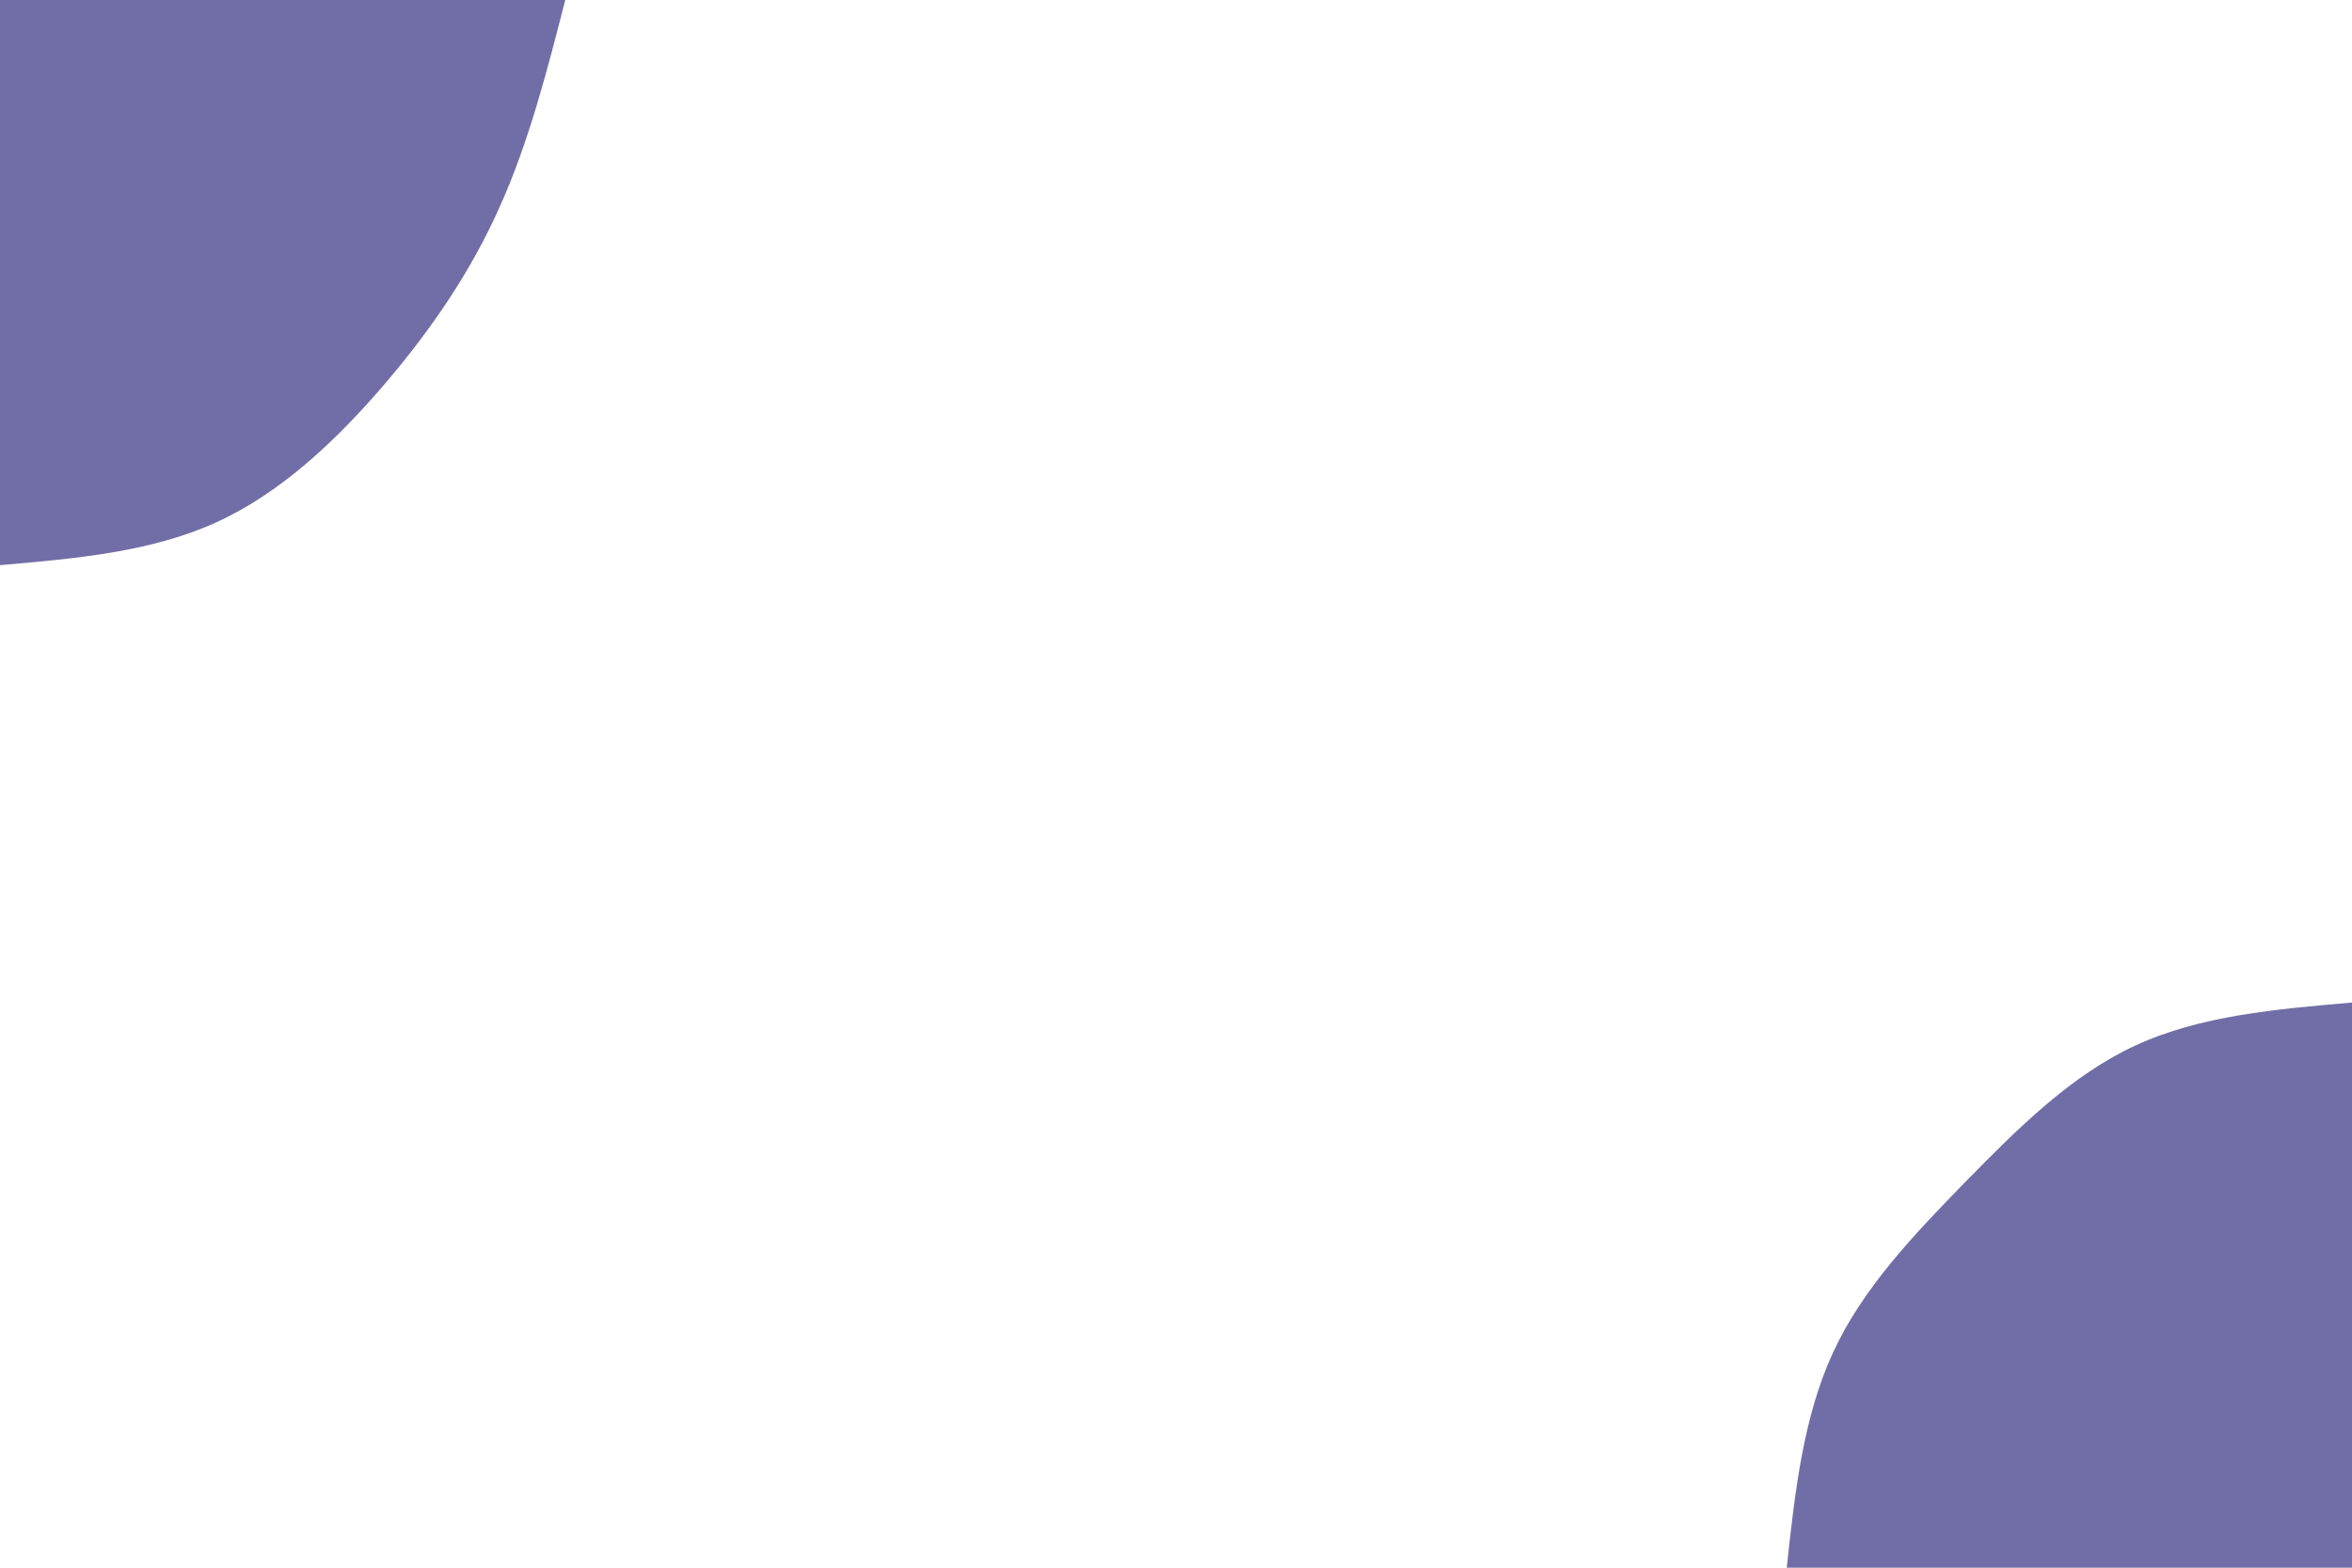 <svg id="visual" viewBox="0 0 900 600" width="900" height="600" xmlns="http://www.w3.org/2000/svg" xmlns:xlink="http://www.w3.org/1999/xlink" version="1.1"><rect x="0" y="0" width="900" height="600" fill="#fff"></rect><defs><linearGradient id="grad1_0" x1="33.3%" y1="100%" x2="100%" y2="0%"><stop offset="20%" stop-color="#ffffff" stop-opacity="1"></stop><stop offset="80%" stop-color="#ffffff" stop-opacity="1"></stop></linearGradient></defs><defs><linearGradient id="grad2_0" x1="0%" y1="100%" x2="66.7%" y2="0%"><stop offset="20%" stop-color="#ffffff" stop-opacity="1"></stop><stop offset="80%" stop-color="#ffffff" stop-opacity="1"></stop></linearGradient></defs><g transform="translate(900, 600)"><path d="M-216.3 0C-213.2 -28.8 -210 -57.6 -198.6 -82.3C-187.3 -106.9 -167.7 -127.4 -147.8 -147.8C-127.8 -168.2 -107.5 -188.5 -82.8 -199.9C-58.1 -211.3 -29 -213.8 0 -216.3L0 0Z" fill="#716EA7"></path></g><g transform="translate(0, 0)"><path d="M216.3 0C209.3 27.3 202.3 54.6 191.2 79.2C180.2 103.9 165.2 125.9 147.1 147.1C129 168.2 107.8 188.5 82.8 199.9C57.8 211.3 28.9 213.8 0 216.3L0 0Z" fill="#716EA7"></path></g></svg>